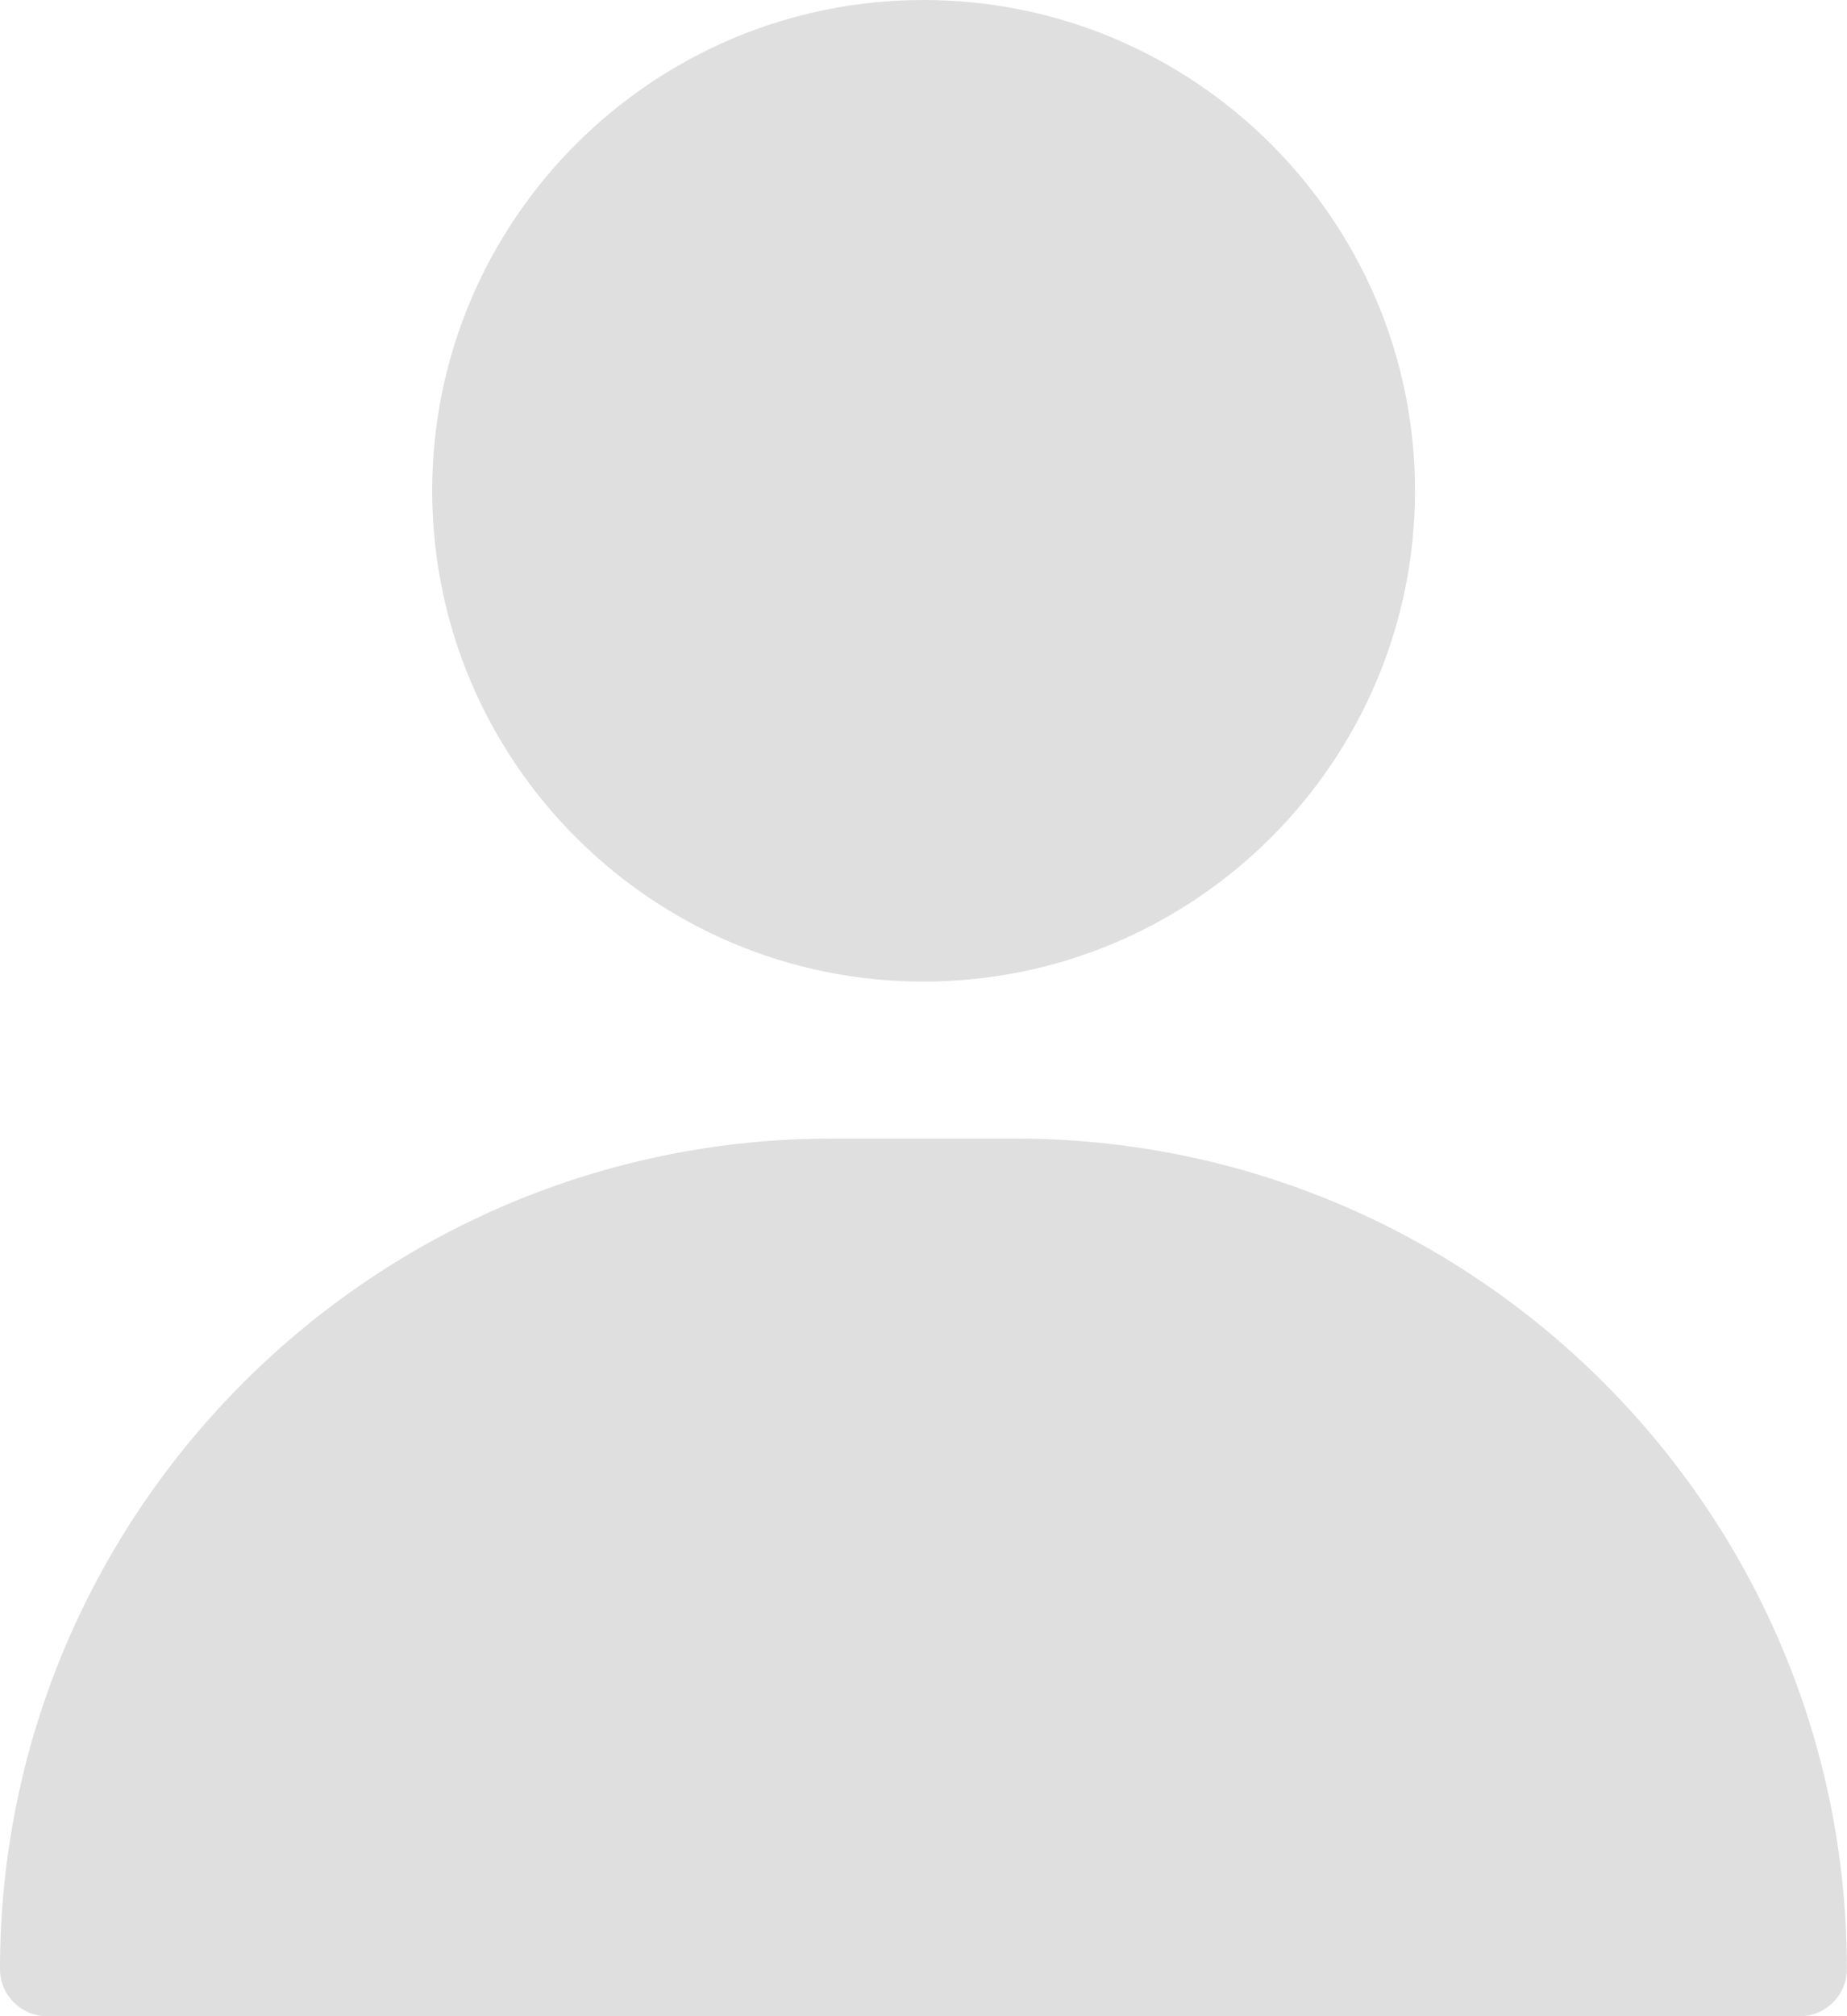 <svg 
 xmlns="http://www.w3.org/2000/svg"
 xmlns:xlink="http://www.w3.org/1999/xlink"
 width="55px" height="60px">
<path fill-rule="evenodd"  fill="rgb(223, 223, 223)"
 d="M53.594,60.000 L1.403,60.000 C0.628,60.000 0.000,59.370 0.000,58.597 C0.000,44.969 11.110,33.883 24.766,33.883 L30.242,33.883 C43.893,33.883 54.997,44.969 54.997,58.597 C54.997,59.370 54.369,60.000 53.594,60.000 ZM27.499,29.211 C19.428,29.211 12.870,22.661 12.870,14.604 C12.870,6.554 19.428,-0.000 27.499,-0.000 C35.567,-0.000 42.136,6.554 42.136,14.604 C42.136,22.661 35.567,29.211 27.499,29.211 Z"/>
</svg>